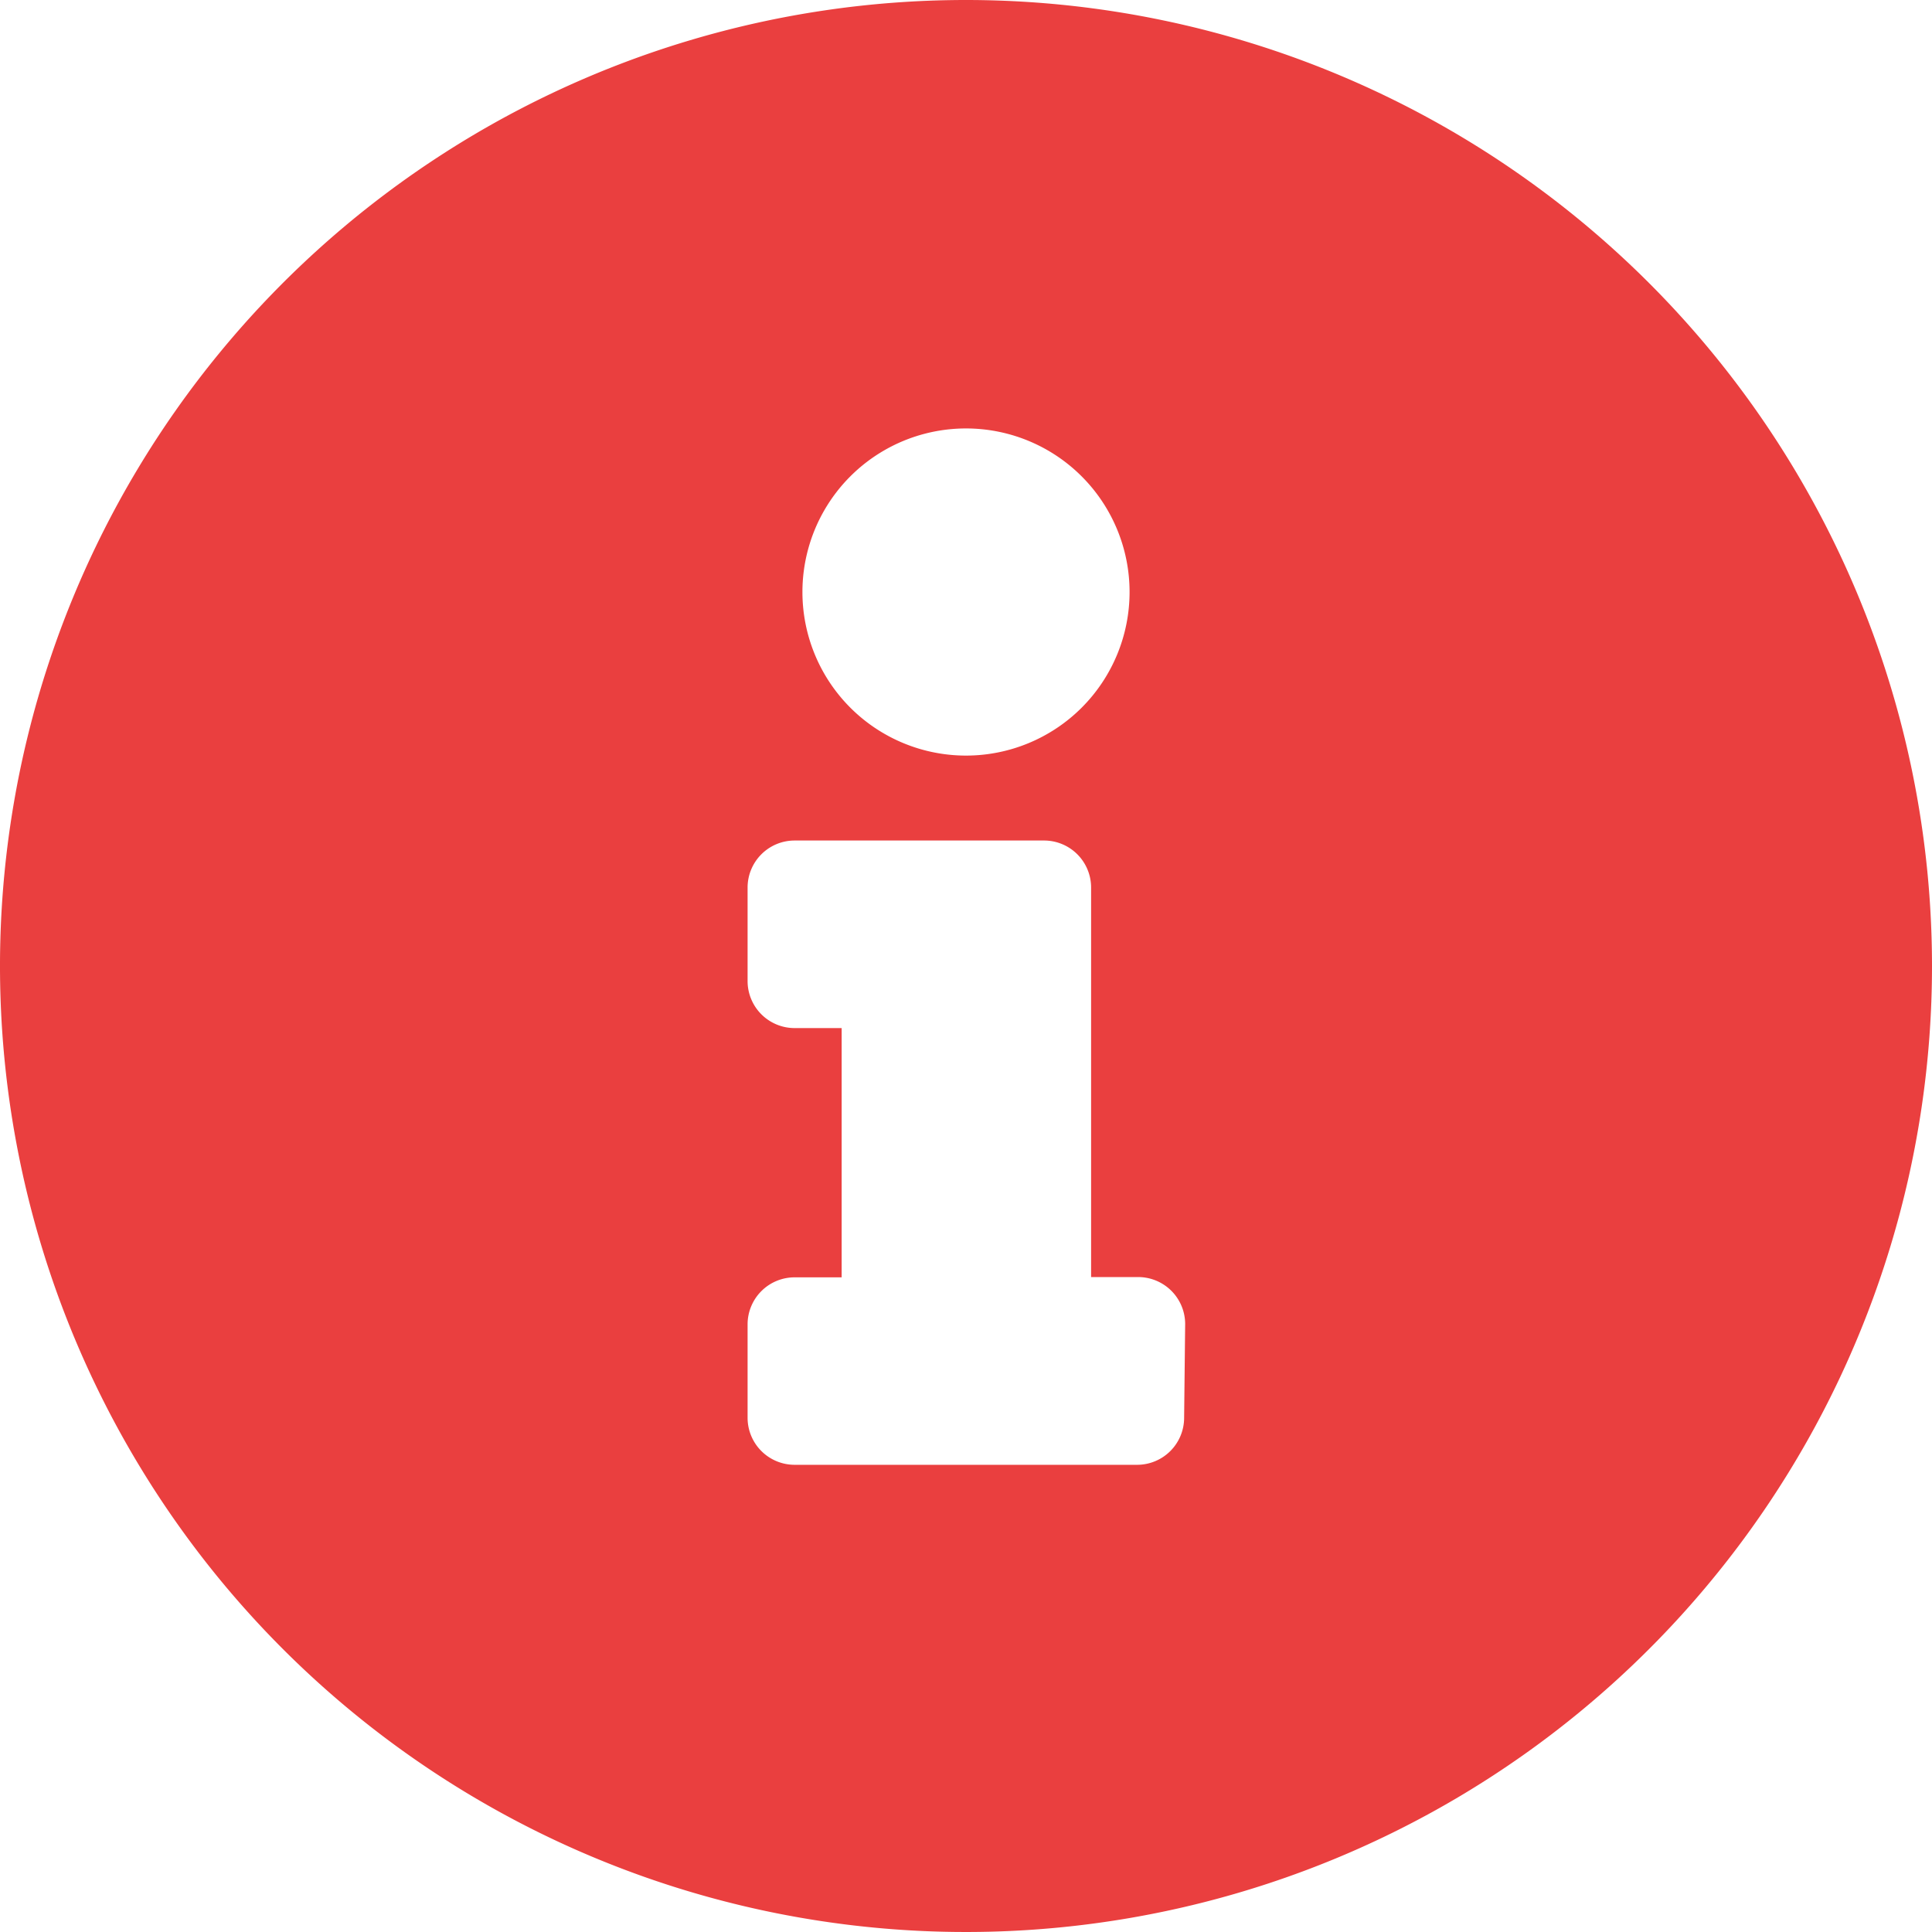 <svg id="info-circle" xmlns="http://www.w3.org/2000/svg" width="20.54" height="20.54" viewBox="0 0 20.54 20.54">
    <path id="info-circle-2" data-name="info-circle"
          d="M18.27,8A10.27,10.27,0,1,0,28.54,18.27,10.272,10.272,0,0,0,18.27,8Zm0,4.555a1.739,1.739,0,1,1-1.739,1.739A1.739,1.739,0,0,1,18.27,12.555Zm2.319,10.518a.5.5,0,0,1-.5.5H16.448a.5.5,0,0,1-.5-.5V22.08a.5.5,0,0,1,.5-.5h.5v-2.65h-.5a.5.5,0,0,1-.5-.5v-.994a.5.5,0,0,1,.5-.5H19.1a.5.5,0,0,1,.5.5v4.141h.5a.5.5,0,0,1,.5.5Z"
          transform="translate(-8 -8)" fill="#ea3f3f"/>
</svg>
